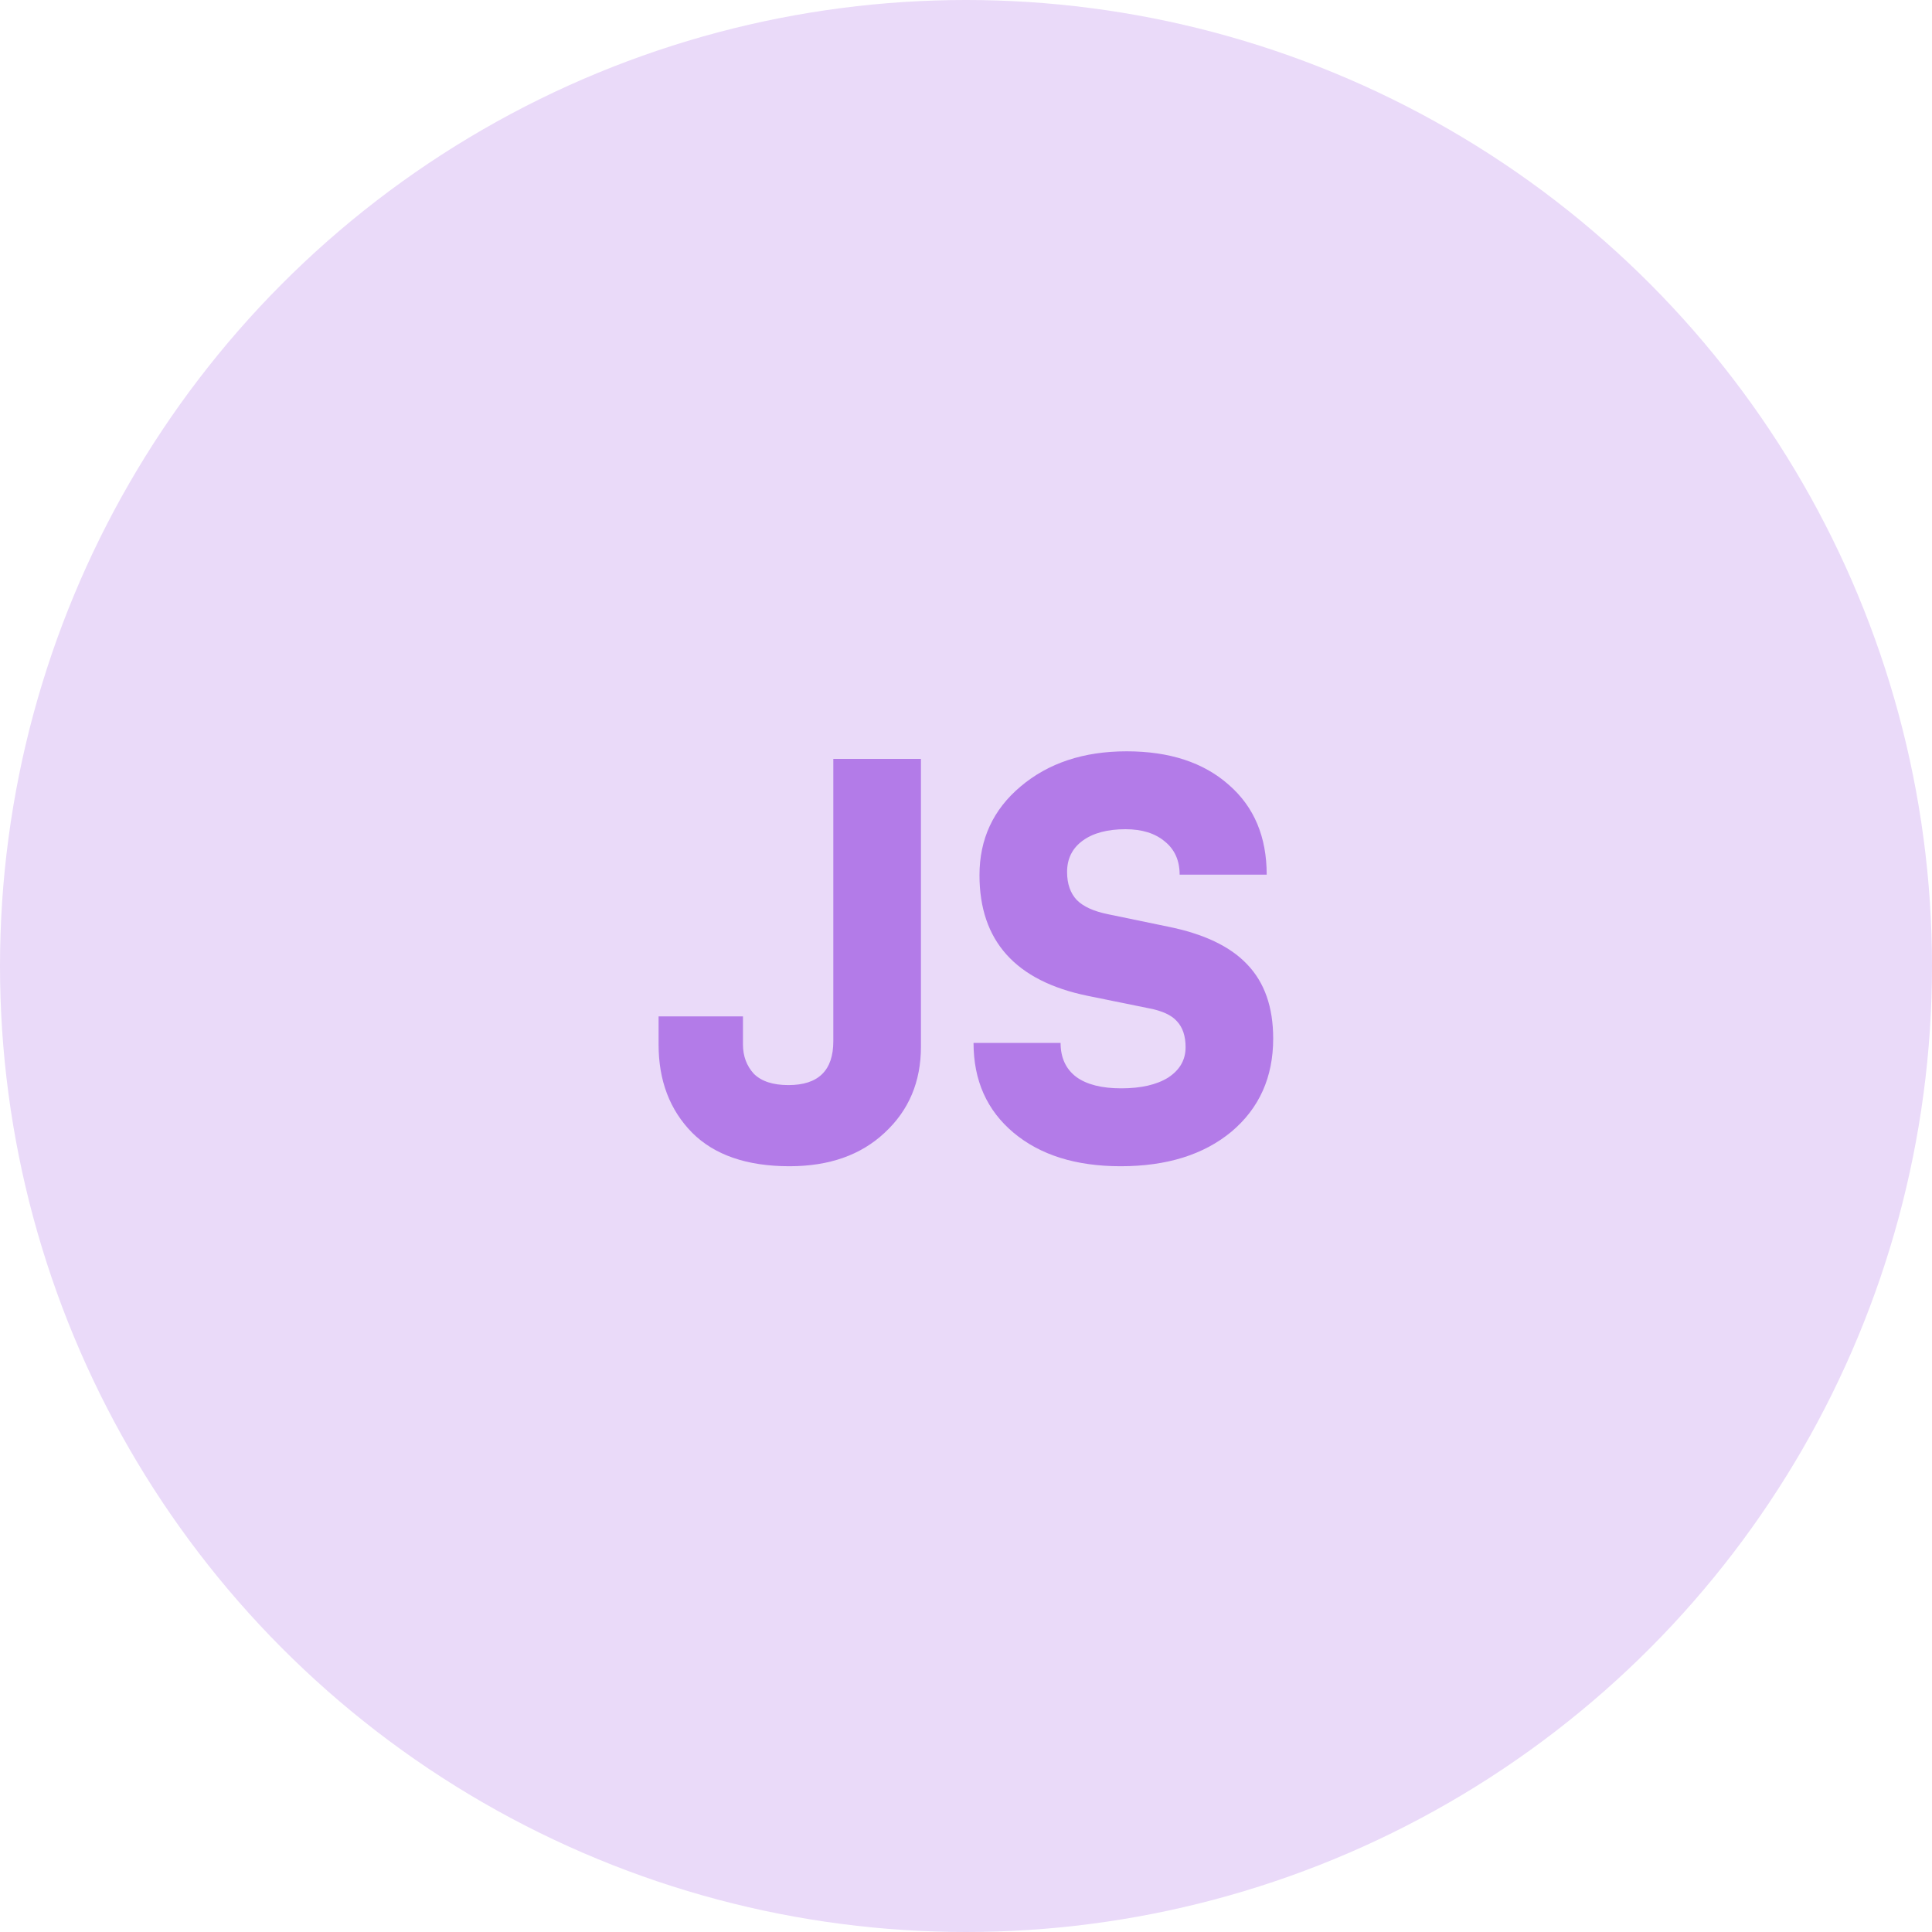 <svg width="50" height="50" viewBox="0 0 50 50" fill="none" xmlns="http://www.w3.org/2000/svg">
<circle cx="25" cy="25" r="25" fill="#EADAF9"/>
<path d="M17.044 27.032V26.304H19.228V27.032C19.228 27.331 19.322 27.583 19.508 27.788C19.704 27.984 20.003 28.082 20.404 28.082C21.179 28.082 21.566 27.704 21.566 26.948V19.64H23.834V27.088C23.834 27.993 23.522 28.735 22.896 29.314C22.28 29.893 21.459 30.182 20.432 30.182C19.331 30.182 18.491 29.893 17.912 29.314C17.334 28.726 17.044 27.965 17.044 27.032ZM25.349 22.65C25.349 21.717 25.703 20.951 26.413 20.354C27.131 19.747 28.046 19.444 29.157 19.444C30.267 19.444 31.149 19.733 31.802 20.312C32.456 20.881 32.782 21.656 32.782 22.636H30.529C30.529 22.272 30.402 21.987 30.151 21.782C29.898 21.567 29.558 21.46 29.128 21.46C28.662 21.46 28.293 21.558 28.023 21.754C27.752 21.95 27.616 22.221 27.616 22.566C27.616 22.874 27.701 23.117 27.869 23.294C28.037 23.462 28.302 23.583 28.666 23.658L30.221 23.98C31.154 24.167 31.84 24.493 32.279 24.96C32.727 25.427 32.95 26.066 32.95 26.878C32.95 27.877 32.591 28.679 31.872 29.286C31.154 29.883 30.197 30.182 29.003 30.182C27.845 30.182 26.921 29.893 26.23 29.314C25.54 28.735 25.195 27.961 25.195 26.99H27.448C27.448 27.373 27.584 27.667 27.855 27.872C28.125 28.068 28.512 28.166 29.017 28.166C29.53 28.166 29.936 28.073 30.235 27.886C30.533 27.69 30.683 27.429 30.683 27.102C30.683 26.813 30.608 26.589 30.459 26.43C30.319 26.271 30.076 26.159 29.73 26.094L28.148 25.772C26.282 25.389 25.349 24.349 25.349 22.65Z" fill="#B37BE8"/>
</svg>
